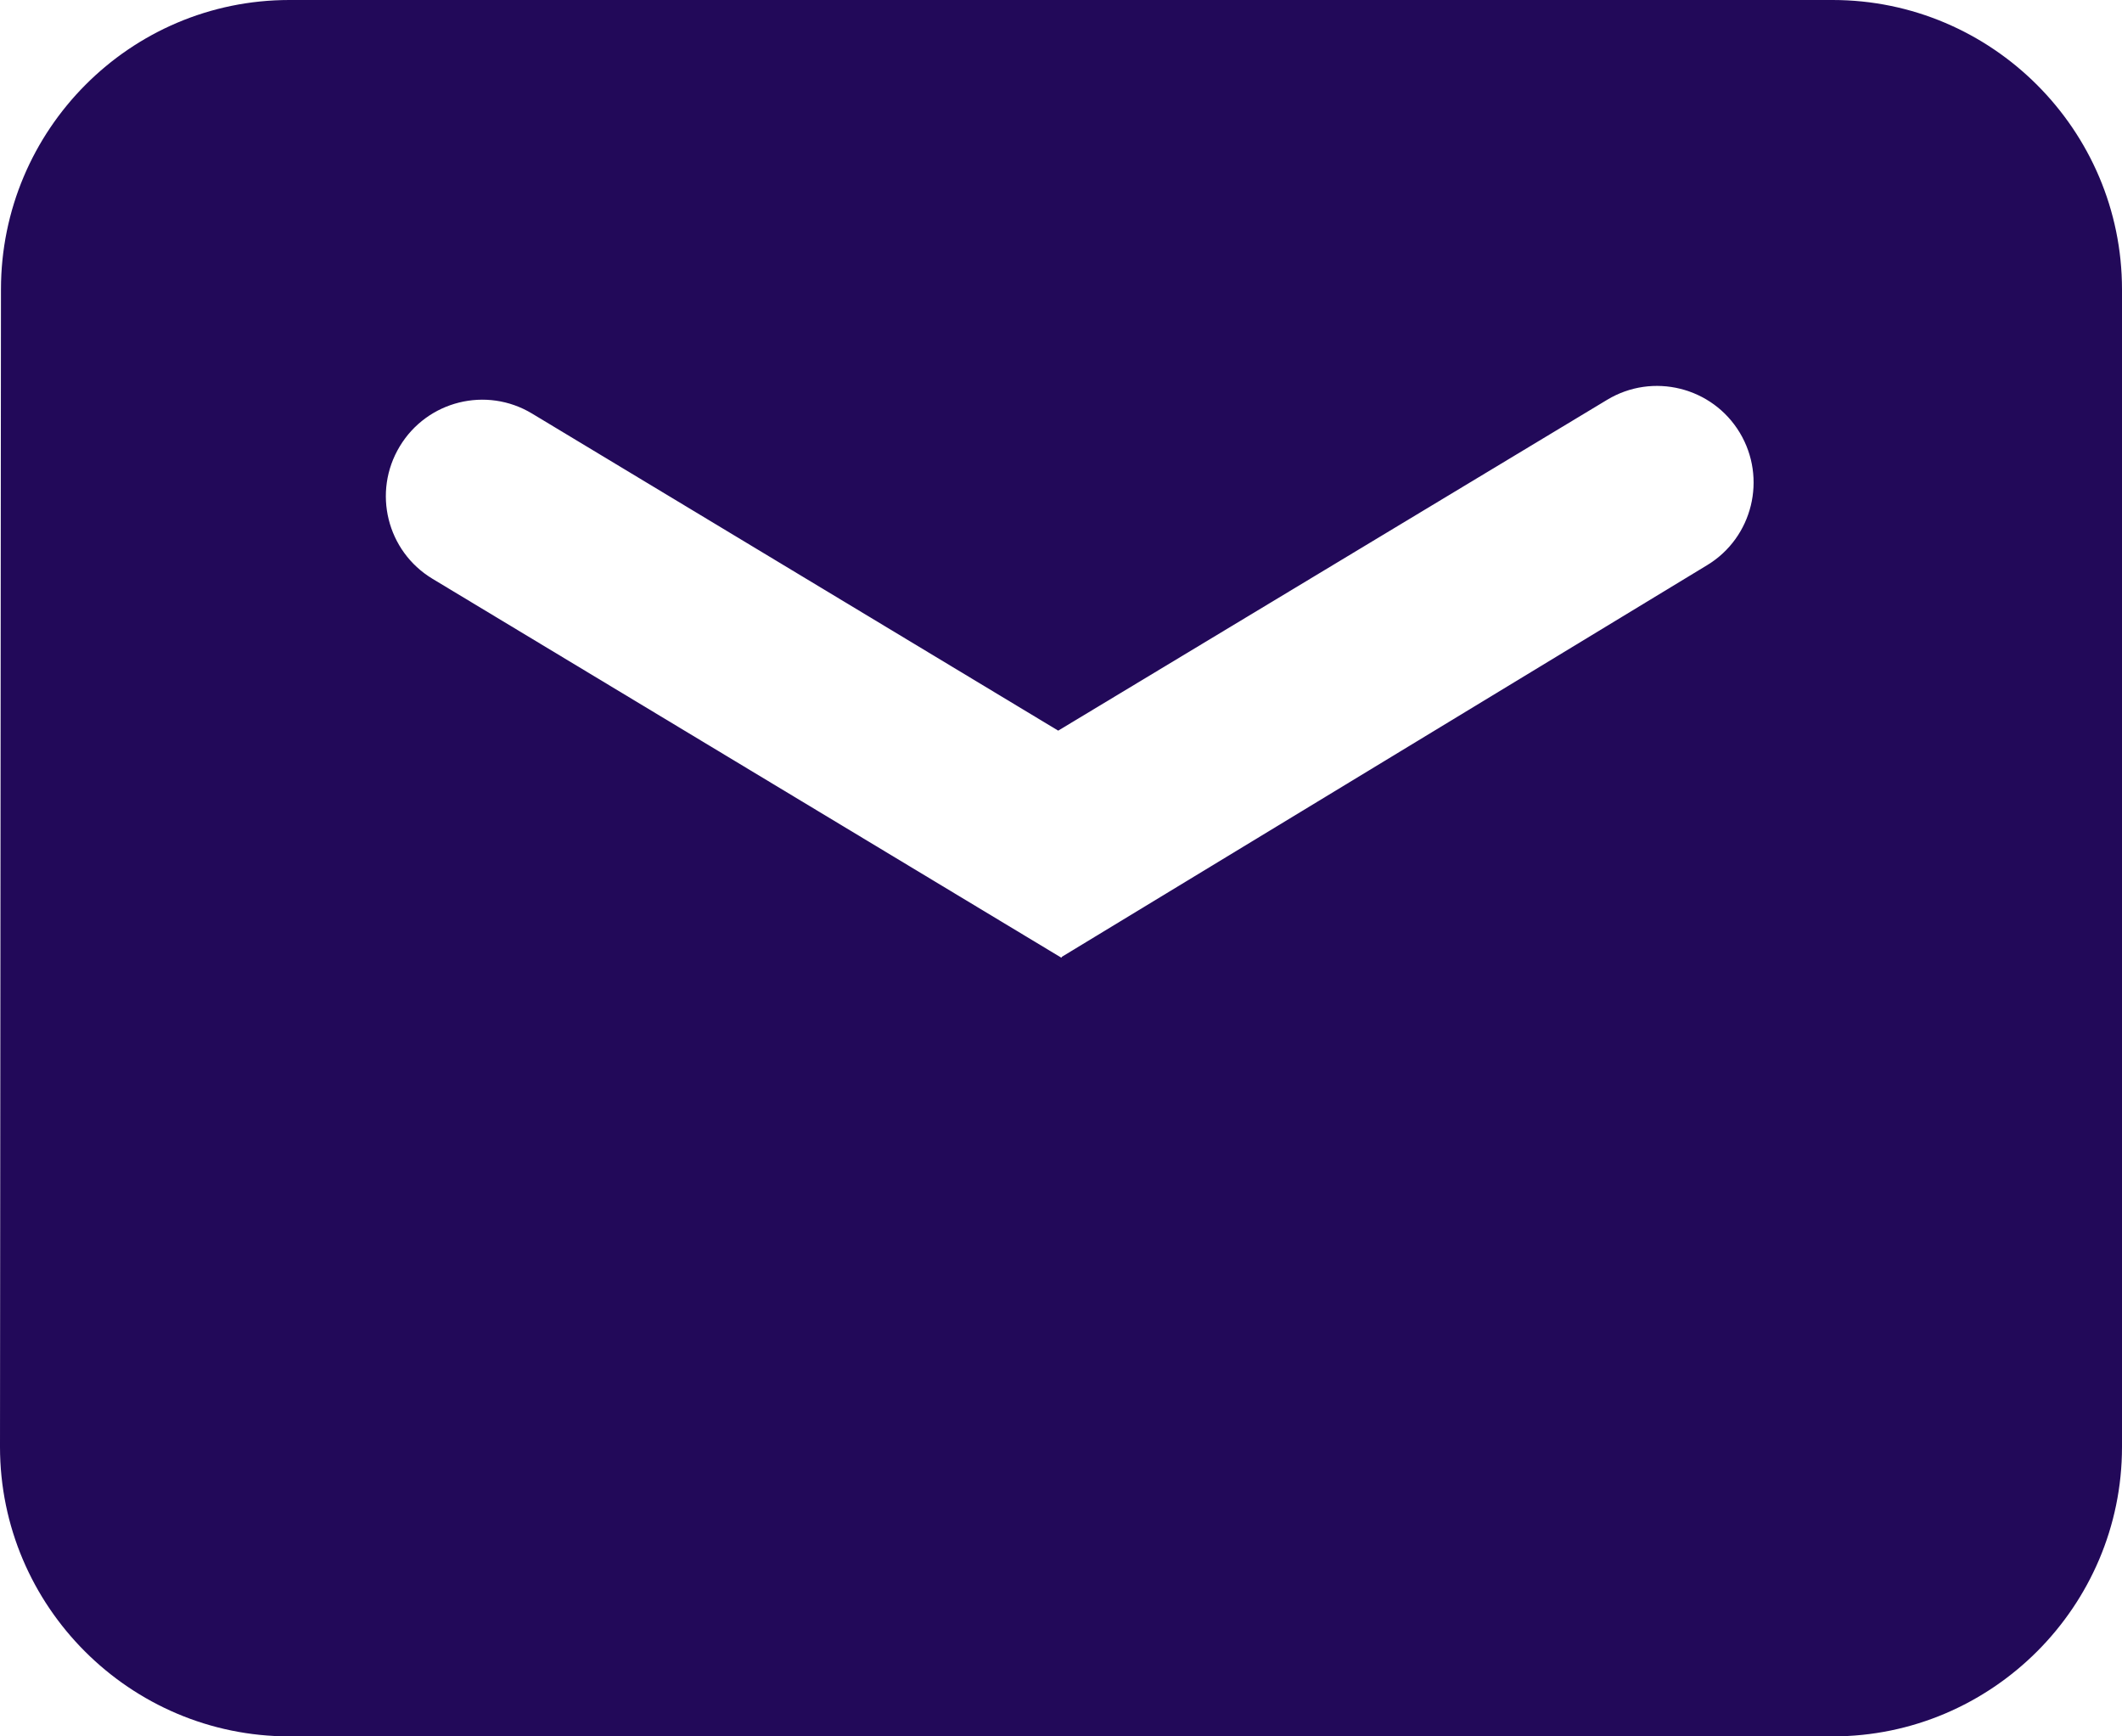 <svg width="22" height="18" viewBox="0 0 22 18" fill="none" xmlns="http://www.w3.org/2000/svg">
<path fill-rule="evenodd" clip-rule="evenodd" d="M19 0H3C1.348 0 0.01 1.347 0.01 3L0 14.999C0 16.652 1.348 18 3 18H19C20.652 18 22 16.652 22 15V3C22 1.348 20.652 0 19 0ZM4.484 6C4.011 5.715 3.859 5.101 4.144 4.628C4.429 4.154 5.043 4.002 5.516 4.287L10.971 7.574L16.663 4.144C17.136 3.859 17.752 4.012 18.037 4.485C18.321 4.957 18.171 5.572 17.7 5.858L11.01 9.918L11.004 9.928L4.484 6Z" fill="#220959"/>
</svg>
